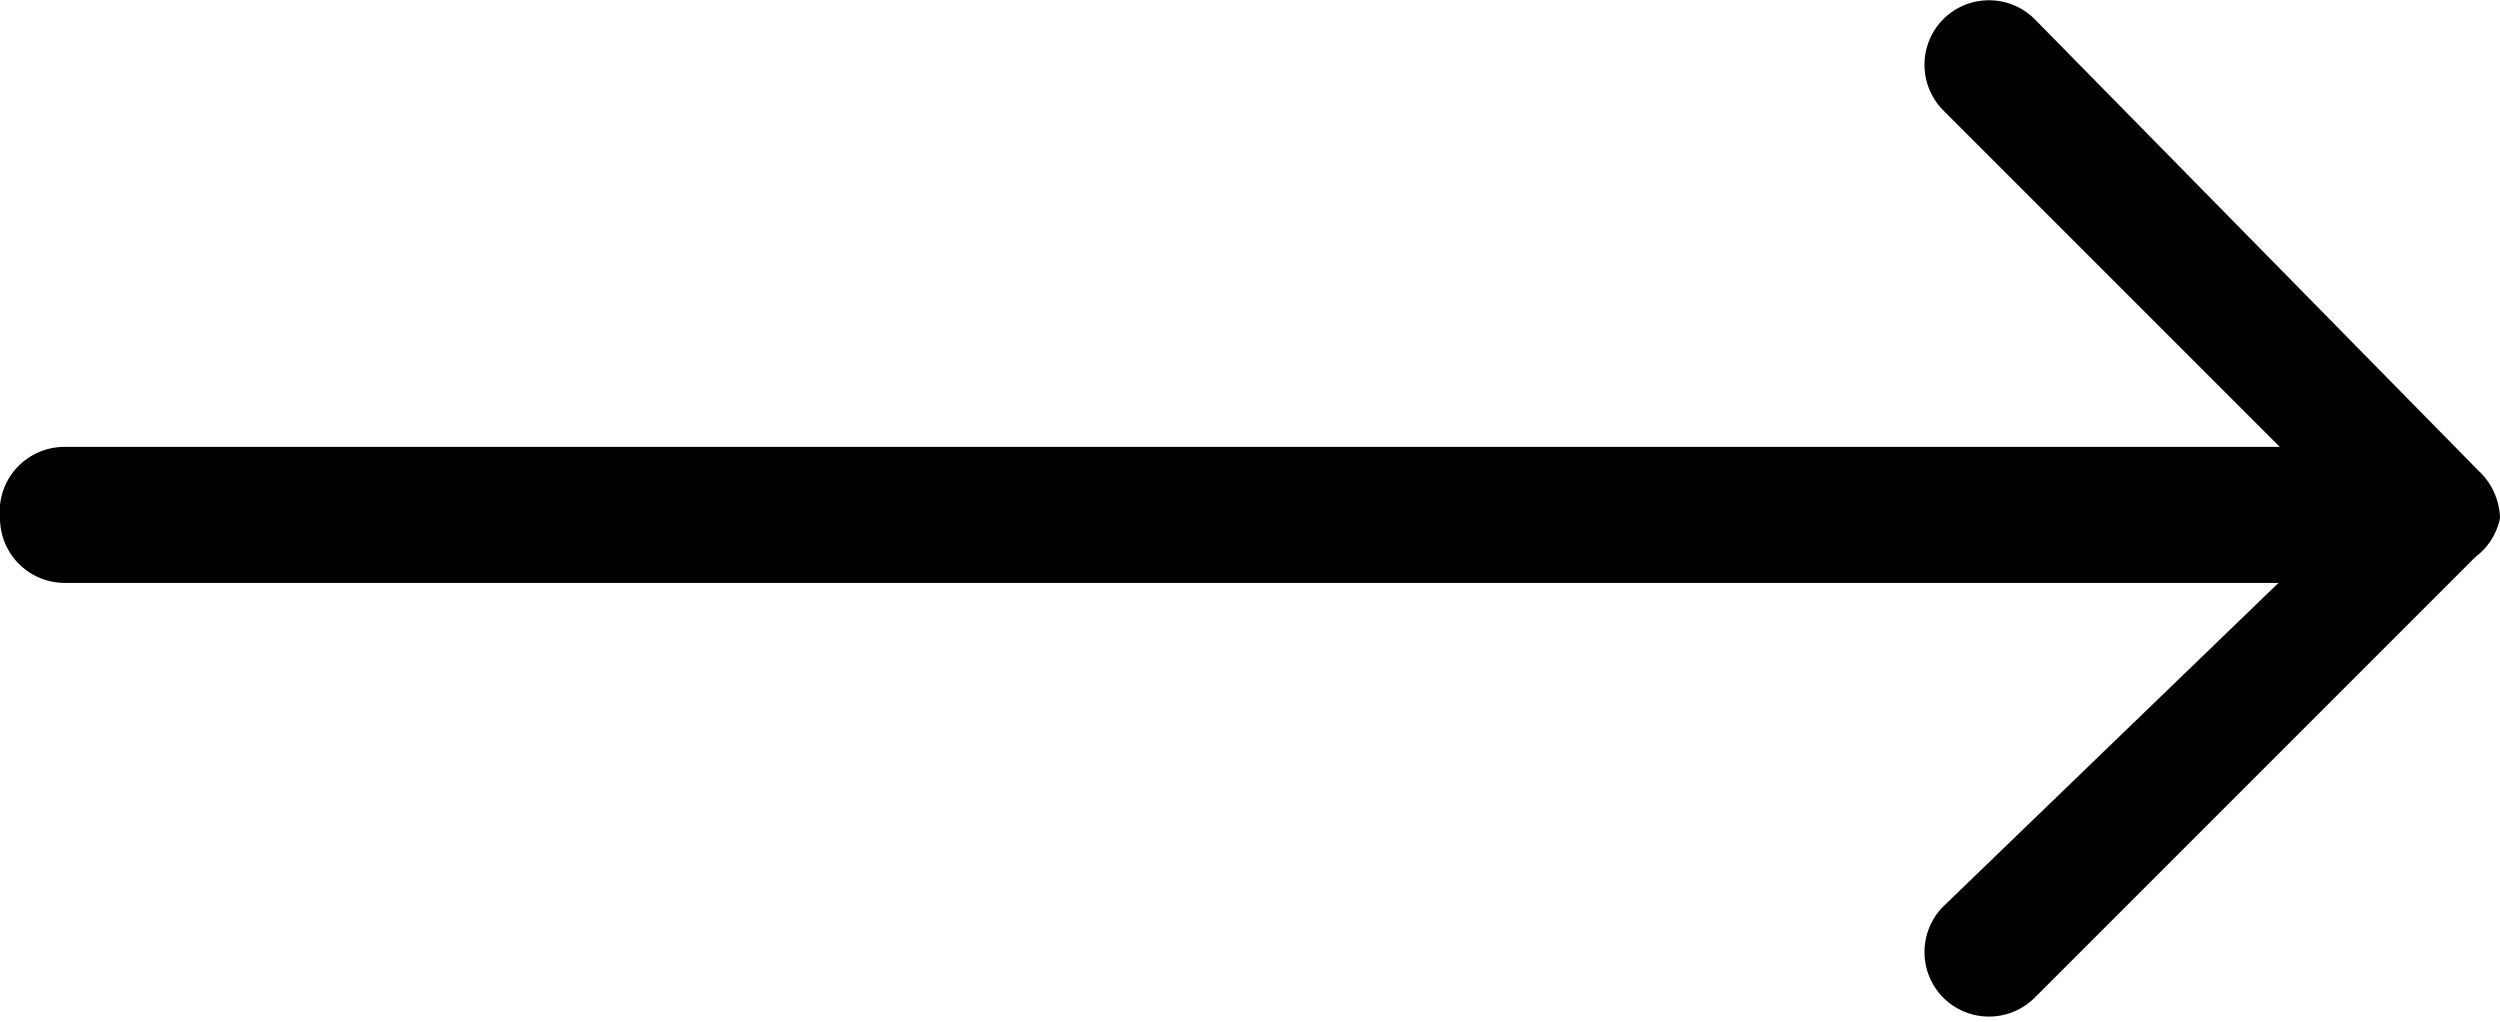 <svg xmlns="http://www.w3.org/2000/svg" viewBox="0 0 19.3 7.89"><defs><style>.cls-1{fill:#currentColor;}</style></defs><g id="Layer_2" data-name="Layer 2"><g id="Layer_1-2" data-name="Layer 1"><path class="cls-1" d="M19.3,4a.52.52,0,0,0-.17-.37l0,0L15.71.15a.5.5,0,0,0-.71,0,.5.5,0,0,0,0,.7l2.6,2.6H.5A.5.5,0,0,0,0,4a.5.5,0,0,0,.5.5H17.59L15,7a.5.5,0,0,0,0,.7.5.5,0,0,0,.71,0l3.4-3.4s0,0,0,0A.5.5,0,0,0,19.3,4Z"/></g></g></svg>